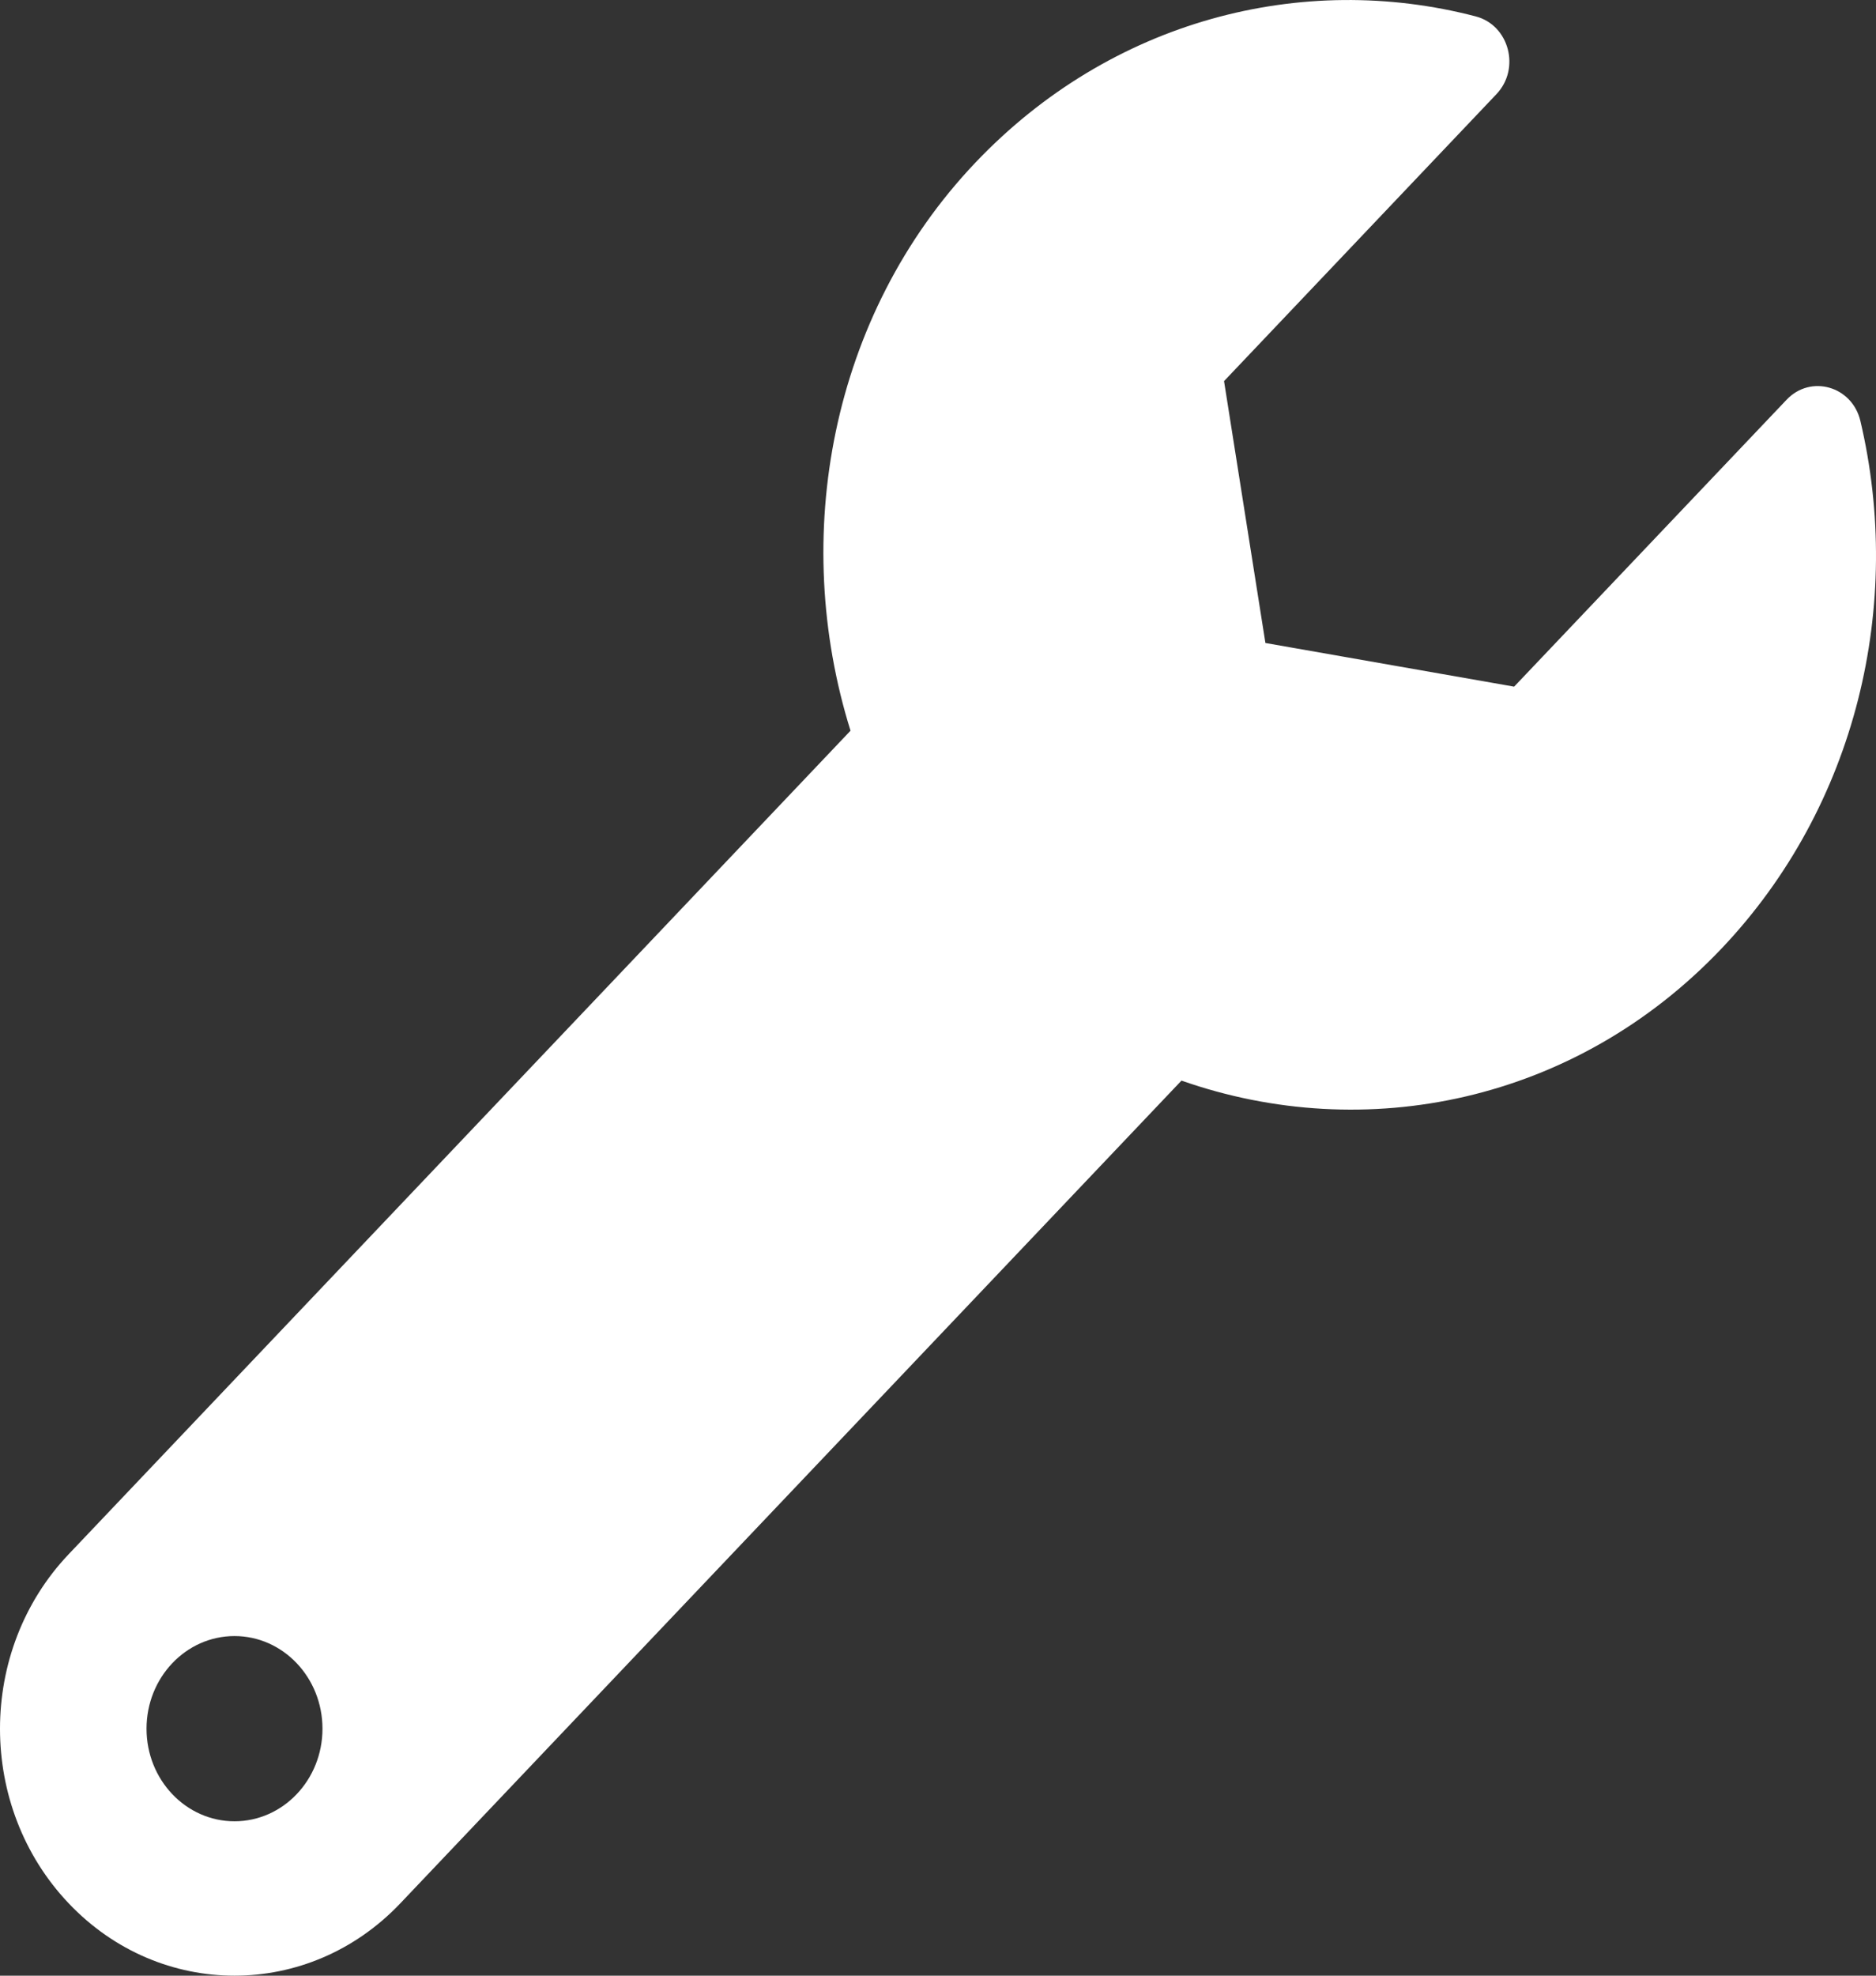 <svg width="19" height="20" viewBox="0 0 19 20" fill="none" xmlns="http://www.w3.org/2000/svg">
<rect x="0" y="0" width="19" height="20" fill="#333333" stroke="none"/>
<path d="M18.842 4.262C18.759 3.909 18.339 3.789 18.095 4.046L15.335 6.951L12.816 6.509L12.397 3.858L15.156 0.953C15.402 0.694 15.284 0.254 14.946 0.166C13.188 -0.293 11.252 0.201 9.878 1.647C8.407 3.196 8.002 5.44 8.614 7.397L0.696 15.733C-0.232 16.709 -0.232 18.292 0.696 19.268C1.623 20.244 3.127 20.244 4.054 19.268L11.966 10.939C13.826 11.592 15.954 11.161 17.435 9.603C18.81 8.155 19.279 6.114 18.842 4.262ZM2.375 18.437C1.883 18.437 1.484 18.017 1.484 17.5C1.484 16.982 1.883 16.562 2.375 16.562C2.867 16.562 3.266 16.982 3.266 17.5C3.266 18.017 2.867 18.437 2.375 18.437Z" fill="white"/>
</svg>
